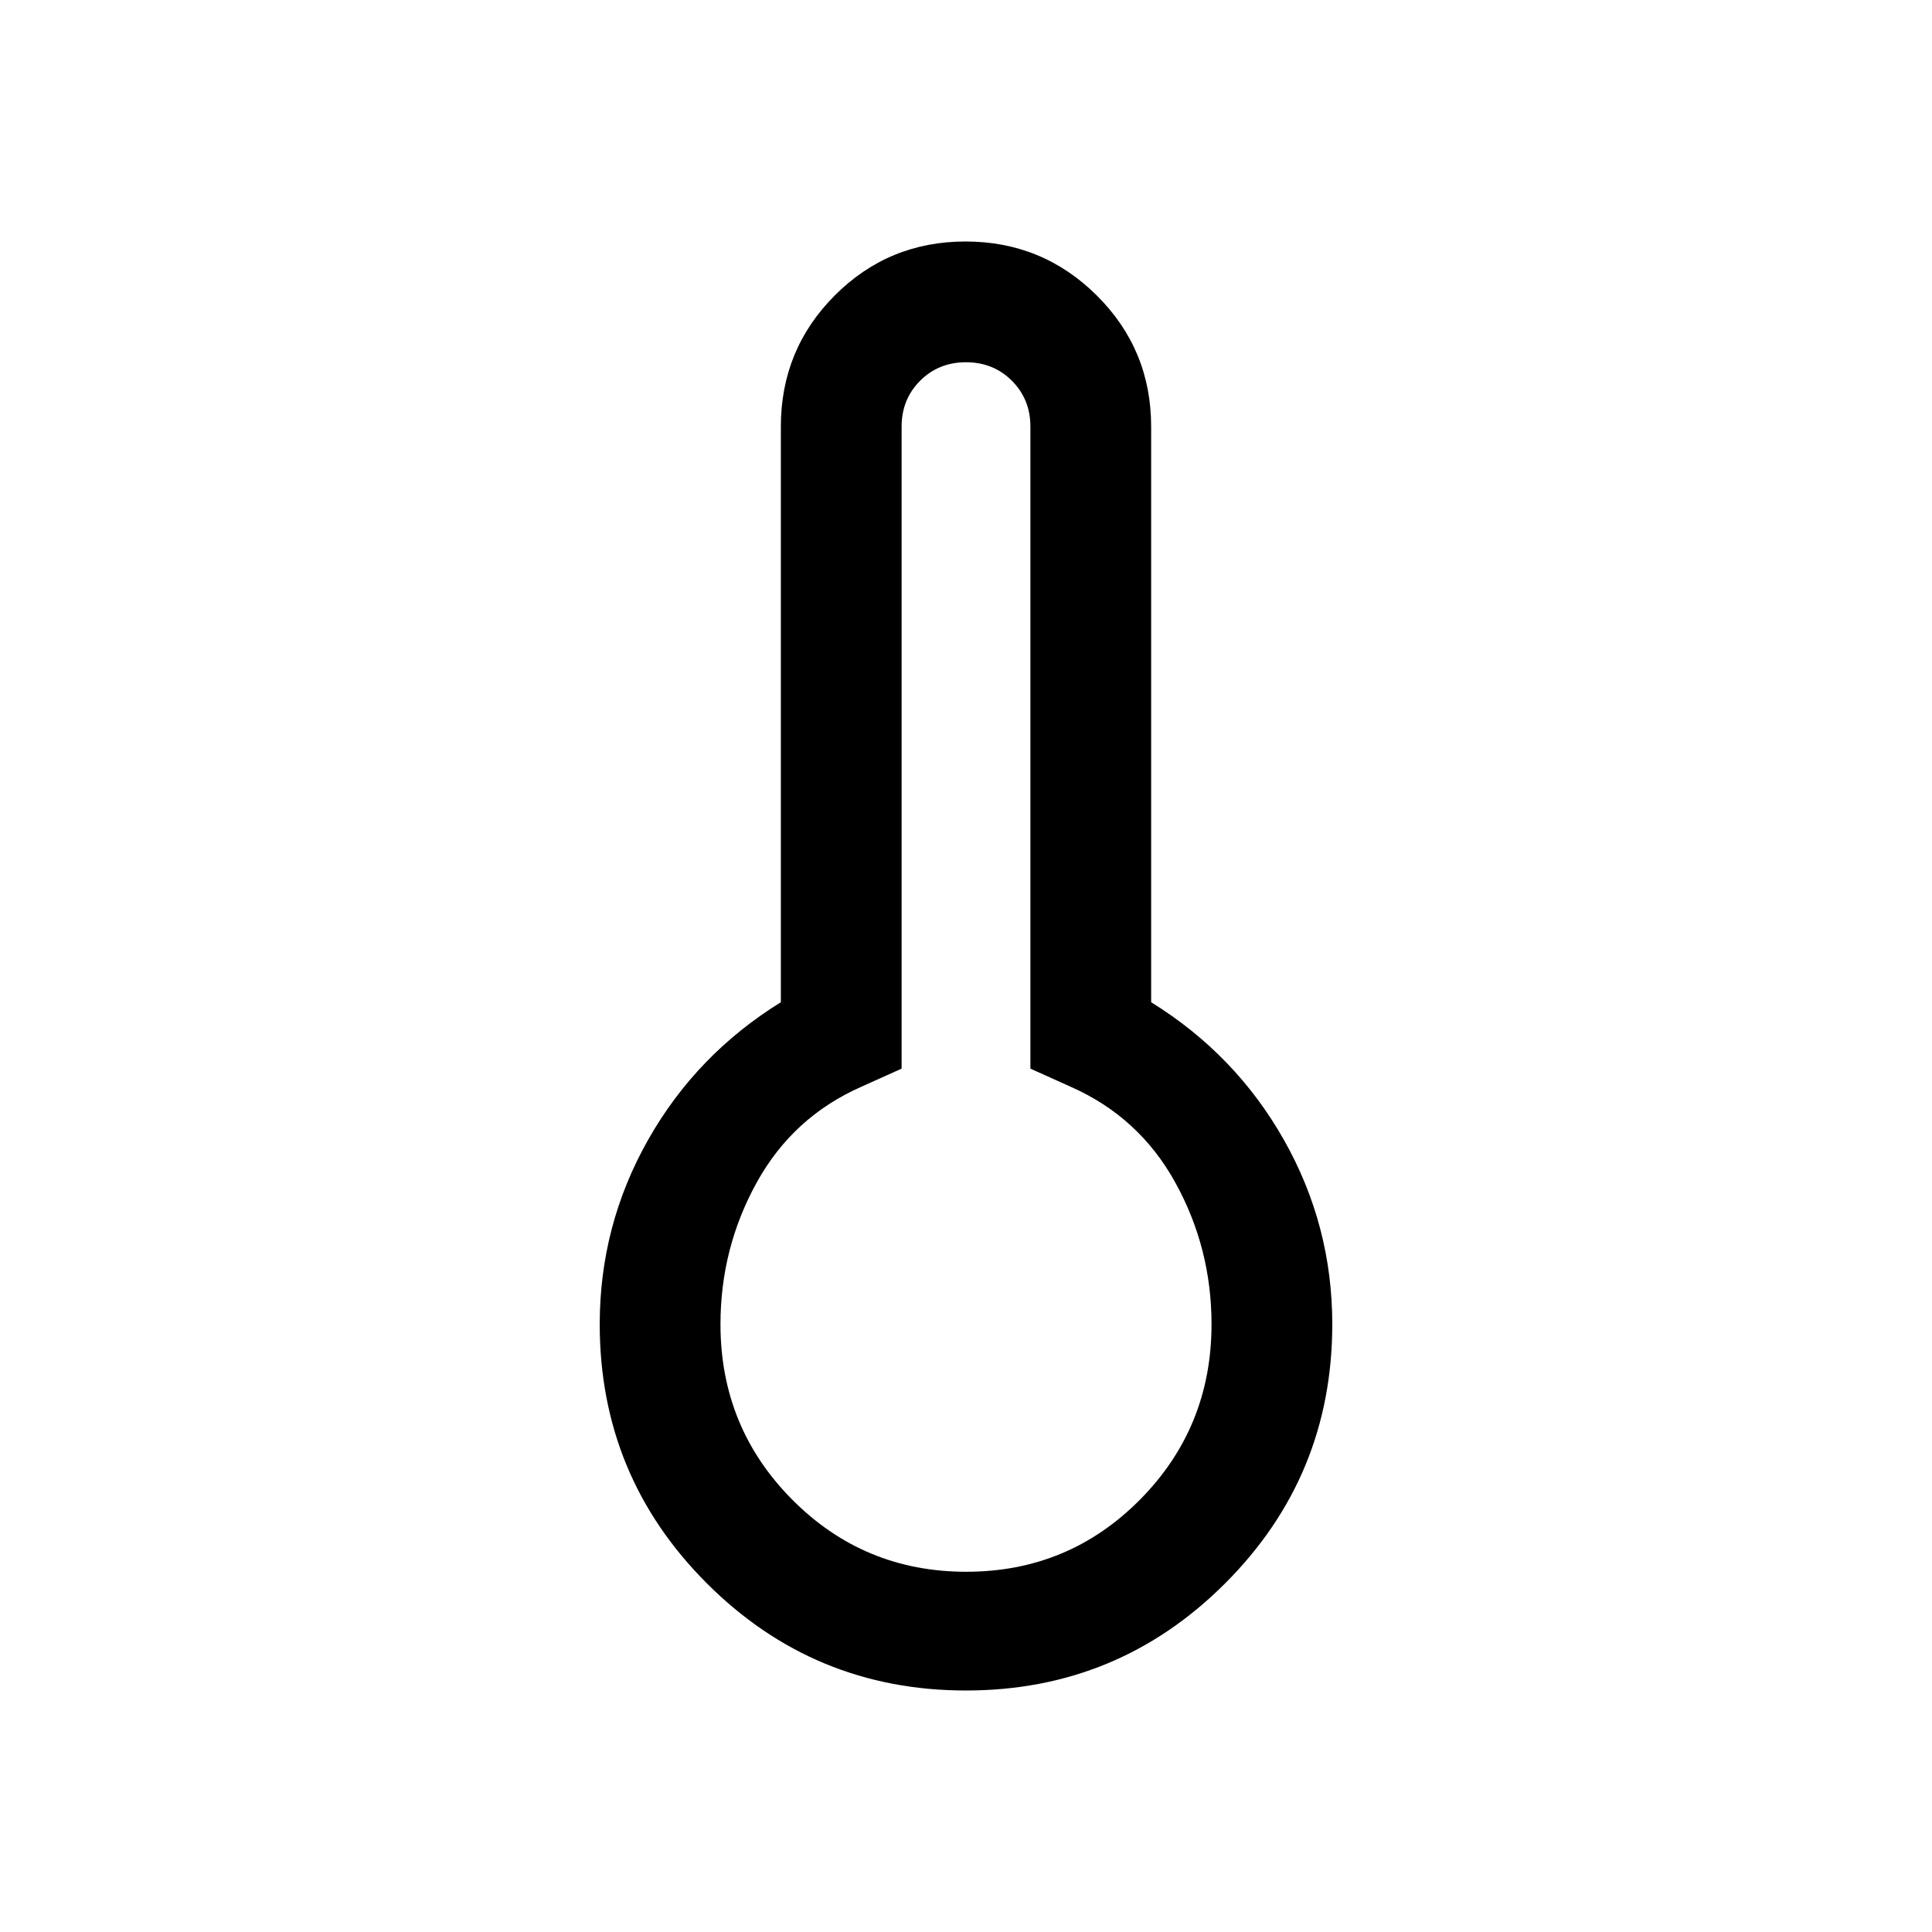 <svg xmlns="http://www.w3.org/2000/svg" width="48" height="48" viewBox="0 -960 960 960"><path d="M480-120q-75.53 0-128.765-53.235Q298-226.47 298-302q0-49.099 24-91.55Q346-436 388-462v-286q0-38.333 26.765-65.167 26.764-26.833 65-26.833Q518-840 545-813.167q27 26.834 27 65.167v286q42 26 66 68.45 24 42.451 24 91.55 0 75.53-53.235 128.765Q555.53-120 480-120Zm.118-59Q531-179 566.5-214.875 602-250.75 602-302q0-37.81-18-70.405T532-420l-20-9v-319q0-13.6-9.2-22.8-9.2-9.2-22.8-9.2-13.6 0-22.8 9.2-9.2 9.2-9.2 22.8v319l-20 9q-34 15-52 47.595T358-302q0 51.25 35.618 87.125Q429.235-179 480.118-179ZM480-302Z"/></svg>